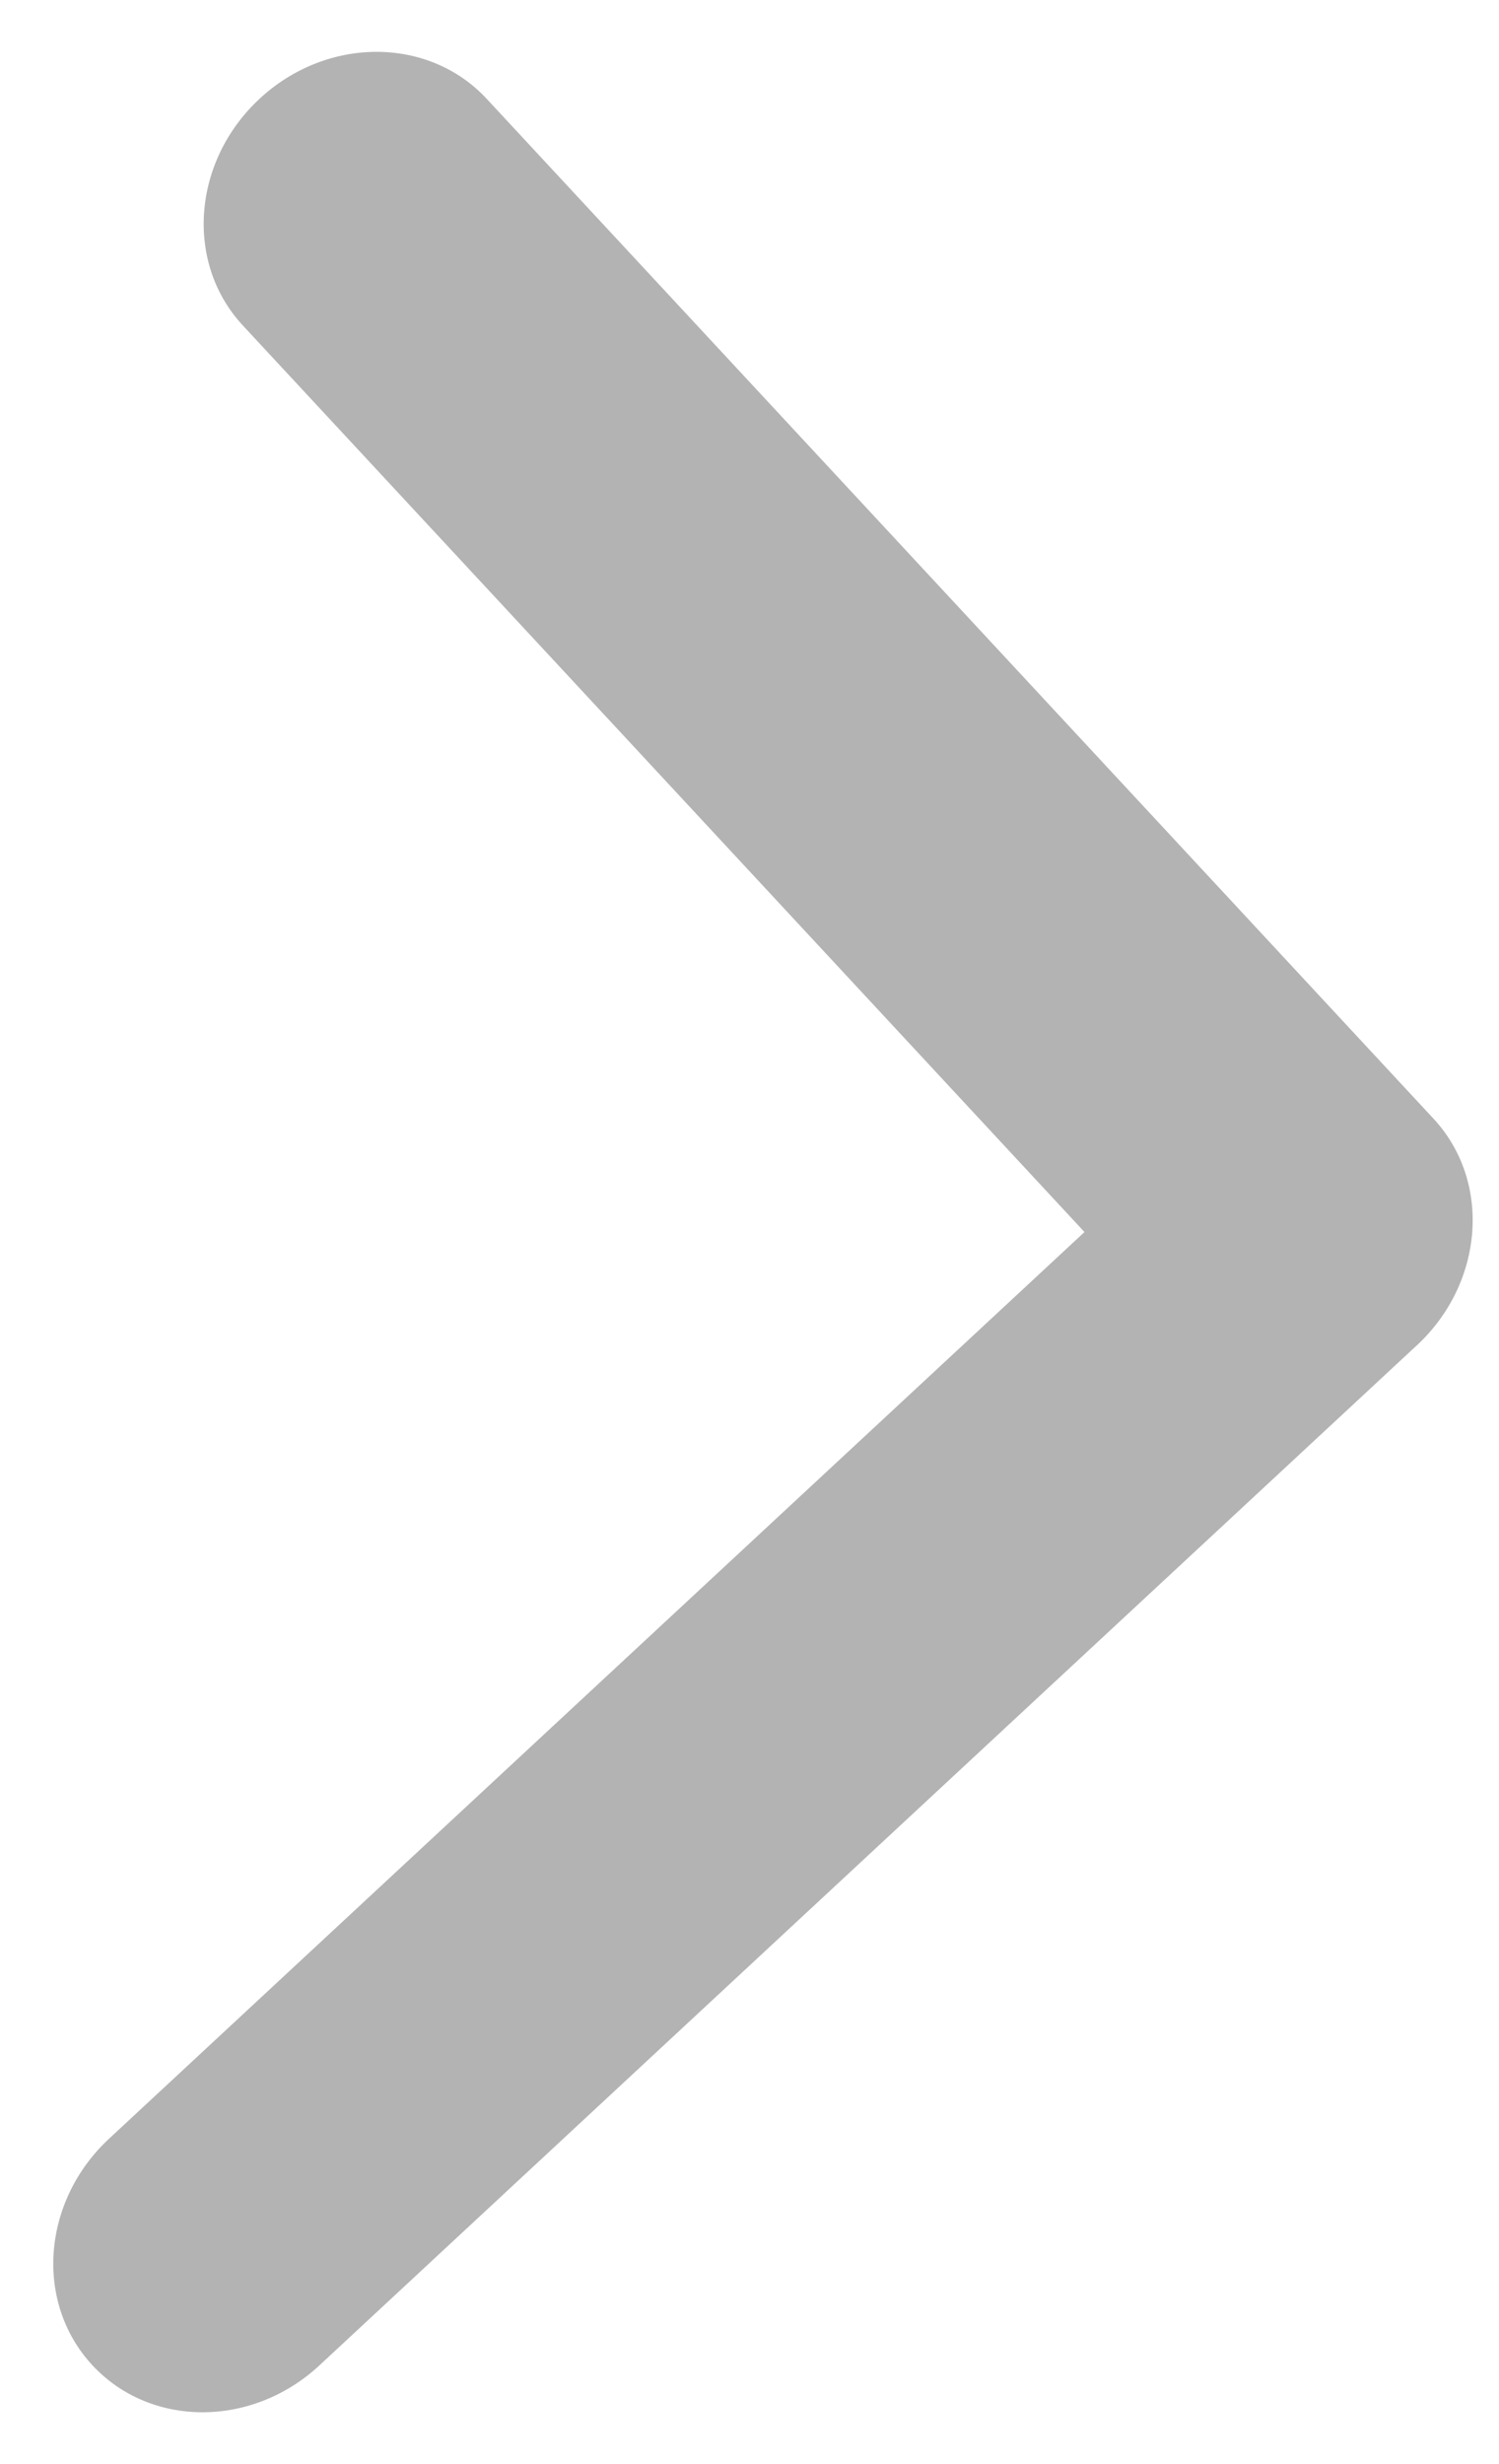 <svg width="28" height="46" fill="none" xmlns="http://www.w3.org/2000/svg"><path d="M26.465 25.116c1.258-1.169 1.398-3.063.312-4.232L9.09 1.844C8.005.676 6.105.676 4.848 1.844 3.59 3.013 3.45 4.907 4.535 6.075L20.257 23 2.038 39.925c-1.258 1.168-1.397 3.062-.312 4.23 1.085 1.17 2.985 1.17 4.243 0l20.496-19.04zm-3.686.876h1.5l.442-5.984h-1.5l-.442 5.984z" fill="#000" fill-opacity=".3"/></svg>
